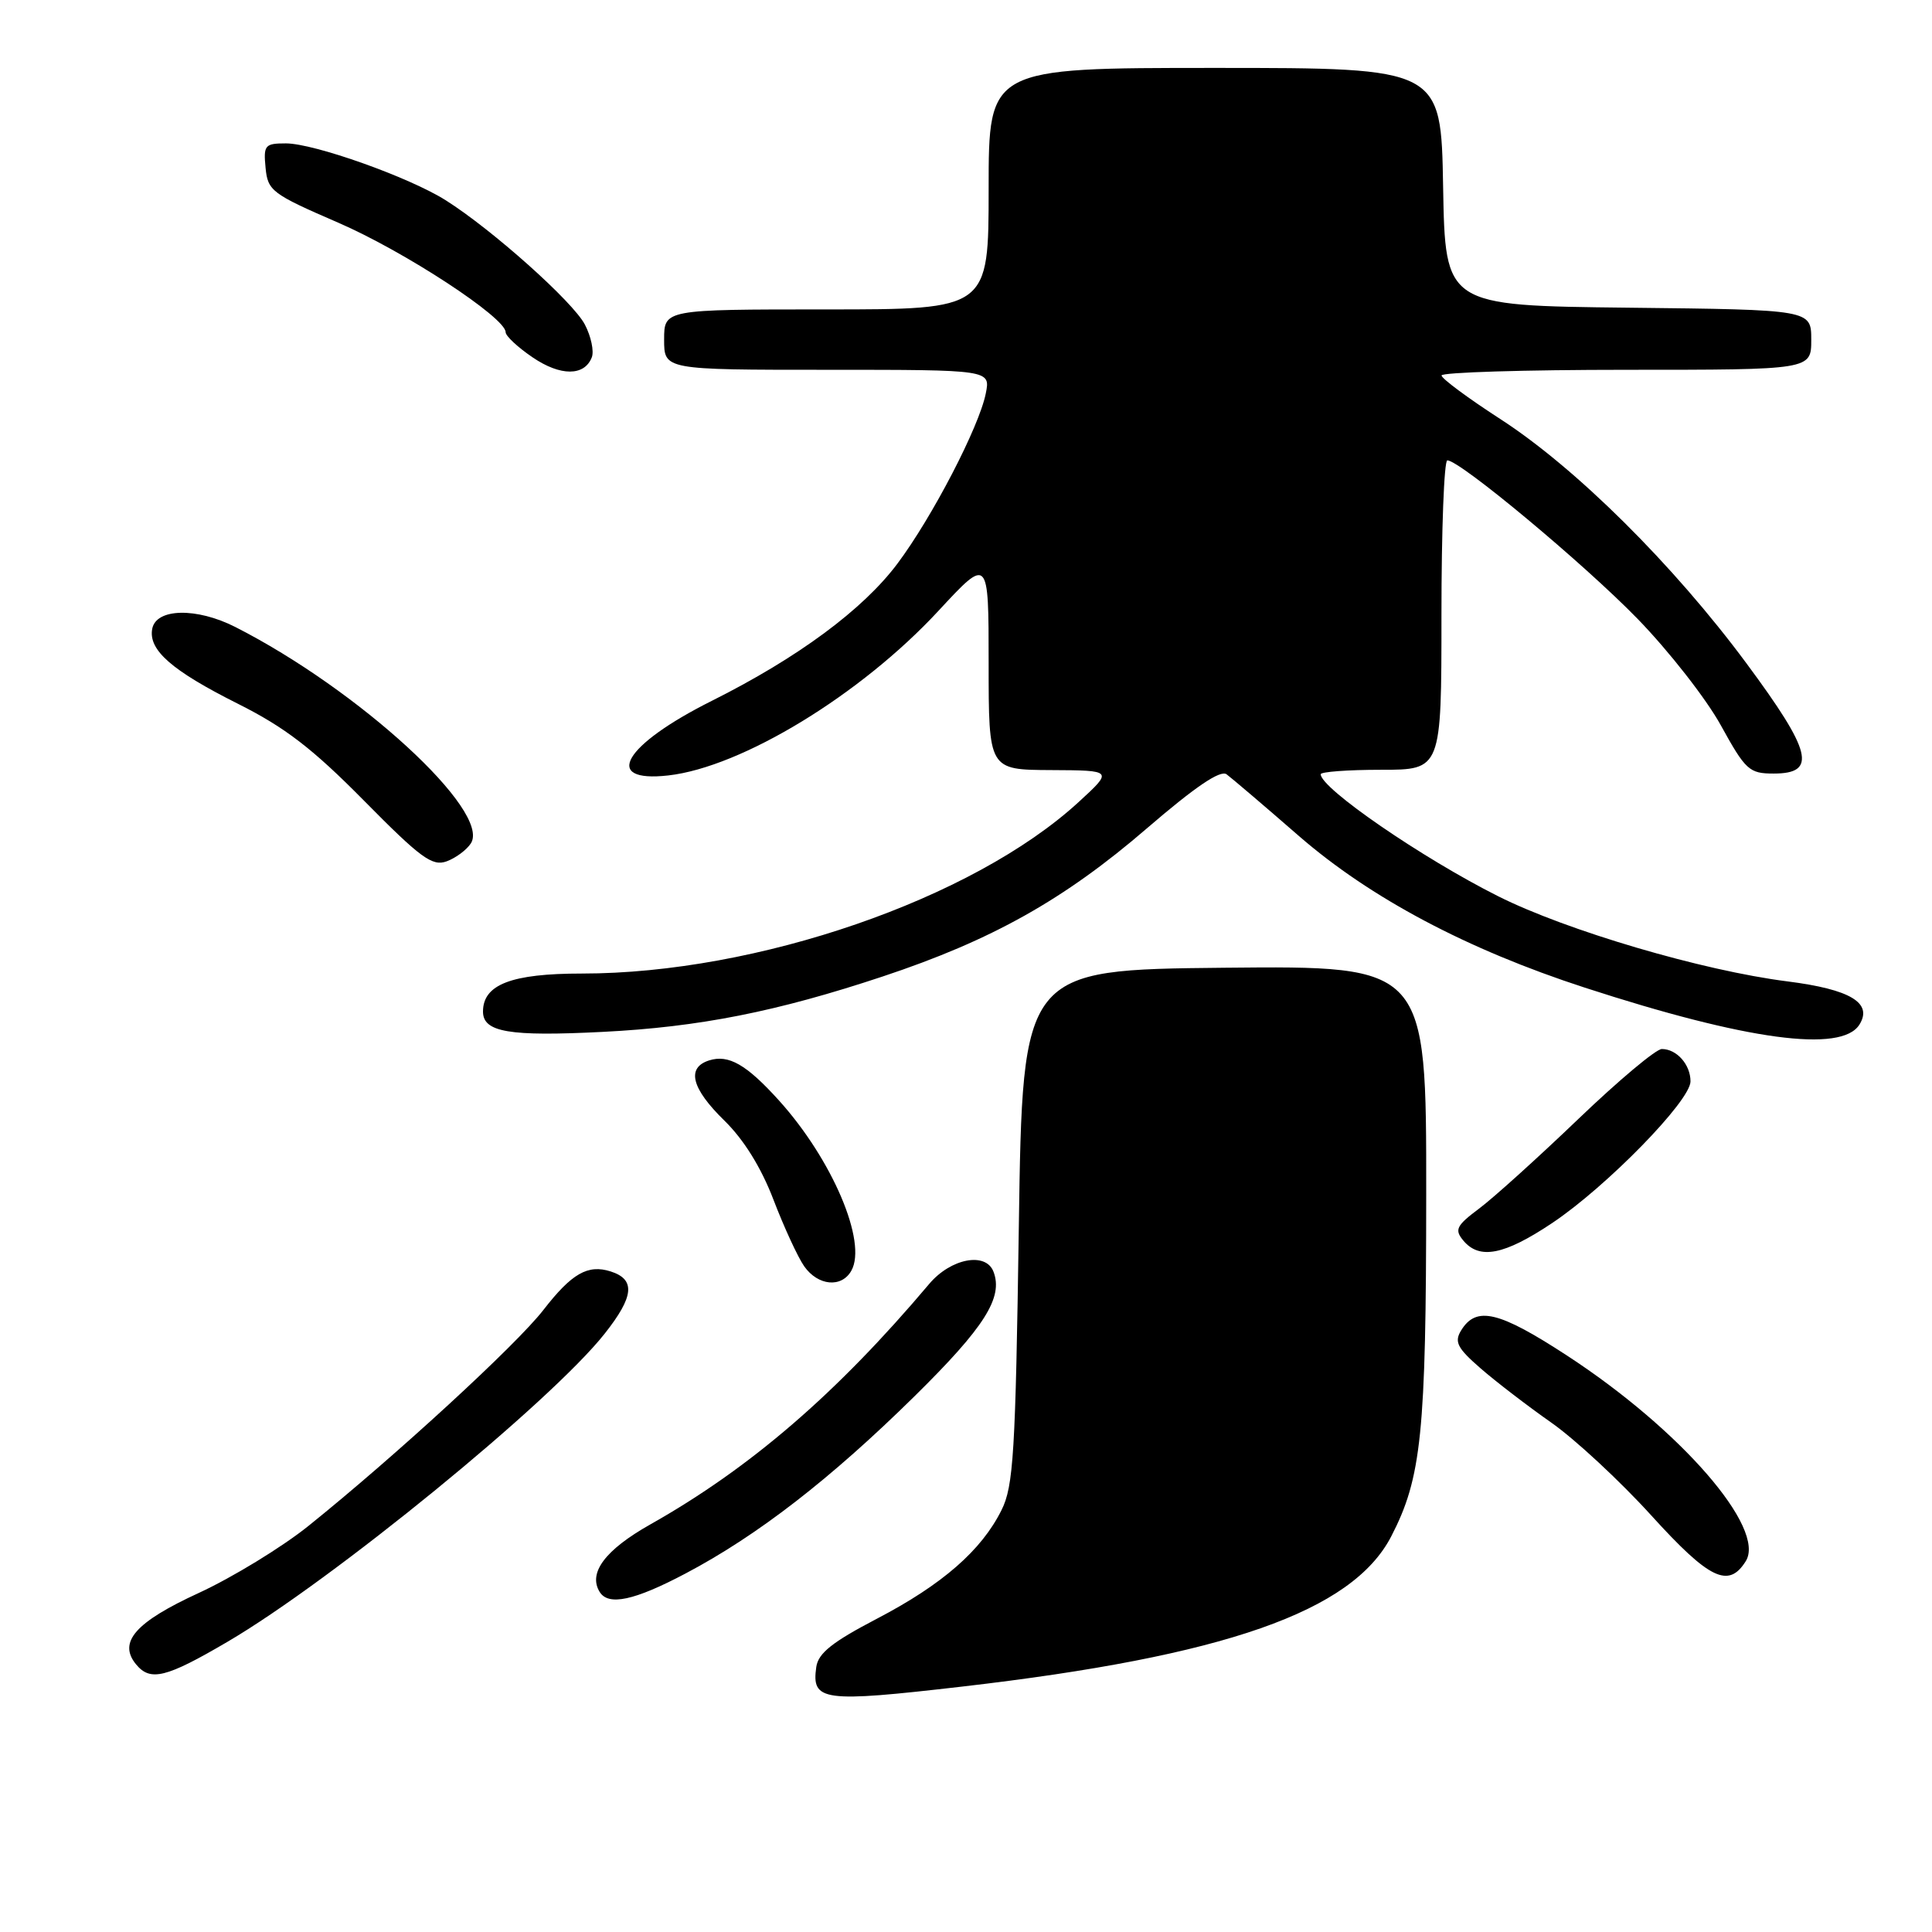 <?xml version="1.0" encoding="UTF-8" standalone="no"?>
<!DOCTYPE svg PUBLIC "-//W3C//DTD SVG 1.1//EN" "http://www.w3.org/Graphics/SVG/1.1/DTD/svg11.dtd" >
<svg xmlns="http://www.w3.org/2000/svg" xmlns:xlink="http://www.w3.org/1999/xlink" version="1.1" viewBox="0 0 256 256">
 <g >
 <path fill="currentColor"
d=" M 127.50 223.48 C 162.30 219.45 179.17 213.55 184.34 203.59 C 188.36 195.82 188.97 189.94 188.98 158.23 C 189.00 127.97 189.00 127.97 162.25 128.23 C 135.50 128.50 135.50 128.50 135.00 162.50 C 134.56 192.52 134.29 196.92 132.71 200.09 C 130.05 205.44 124.86 209.96 116.23 214.47 C 110.29 217.57 108.42 219.05 108.16 220.89 C 107.52 225.42 108.99 225.62 127.50 223.48 Z  M 30.12 217.56 C 43.94 209.47 72.99 185.75 80.12 176.72 C 84.02 171.79 84.24 169.53 80.91 168.47 C 77.89 167.51 75.76 168.73 72.00 173.58 C 68.44 178.18 52.36 192.96 40.85 202.21 C 37.36 205.01 30.83 209.00 26.35 211.07 C 17.93 214.94 15.60 217.60 18.04 220.55 C 19.93 222.83 22.00 222.32 30.12 217.56 Z  M 90.85 208.49 C 100.35 203.48 110.05 195.97 121.17 185.02 C 130.46 175.87 132.96 171.93 131.64 168.50 C 130.62 165.85 125.99 166.74 123.13 170.12 C 110.90 184.62 99.41 194.53 86.16 202.00 C 80.19 205.37 77.90 208.42 79.46 210.94 C 80.62 212.82 84.06 212.08 90.85 208.49 Z  M 231.32 206.87 C 234.05 202.51 222.71 189.46 207.67 179.64 C 198.60 173.72 195.61 173.01 193.60 176.30 C 192.68 177.81 193.10 178.63 196.17 181.30 C 198.19 183.06 202.41 186.30 205.55 188.50 C 208.69 190.70 214.65 196.23 218.80 200.80 C 226.50 209.28 229.04 210.51 231.32 206.87 Z  M 112.81 168.37 C 114.94 164.58 110.28 153.64 103.22 145.82 C 98.91 141.05 96.54 139.69 93.96 140.51 C 90.92 141.48 91.62 144.22 95.98 148.48 C 98.56 151.00 100.86 154.71 102.49 158.97 C 103.88 162.60 105.71 166.57 106.56 167.79 C 108.39 170.39 111.52 170.68 112.81 168.37 Z  M 205.67 162.06 C 212.88 157.24 224.00 145.86 224.00 143.29 C 224.00 141.06 222.17 139.00 220.20 139.00 C 219.43 139.00 214.46 143.17 209.15 148.26 C 203.84 153.35 197.93 158.69 196.02 160.12 C 192.97 162.40 192.70 162.94 193.89 164.37 C 196.03 166.95 199.31 166.31 205.67 162.06 Z  M 246.38 135.77 C 248.18 132.90 245.20 131.10 236.85 130.04 C 225.60 128.62 207.58 123.31 198.50 118.75 C 188.43 113.69 175.00 104.46 175.00 102.59 C 175.00 102.27 178.60 102.00 183.00 102.00 C 191.00 102.00 191.00 102.00 191.00 81.50 C 191.00 70.22 191.35 61.00 191.78 61.00 C 193.45 61.00 209.89 74.70 217.00 82.01 C 221.12 86.25 226.09 92.60 228.02 96.11 C 231.30 102.06 231.78 102.50 235.02 102.50 C 240.81 102.50 240.10 99.62 231.41 87.89 C 221.73 74.82 208.78 61.97 198.76 55.50 C 194.51 52.75 191.02 50.16 191.01 49.75 C 191.01 49.34 202.03 49.00 215.50 49.00 C 240.00 49.00 240.00 49.00 240.00 45.02 C 240.00 41.04 240.00 41.04 215.75 40.77 C 191.50 40.50 191.50 40.50 191.22 24.75 C 190.95 9.00 190.95 9.00 160.97 9.00 C 131.00 9.00 131.00 9.00 131.00 25.00 C 131.00 41.00 131.00 41.00 109.50 41.00 C 88.00 41.00 88.00 41.00 88.00 45.00 C 88.00 49.00 88.00 49.00 109.62 49.00 C 131.25 49.00 131.25 49.00 130.62 52.14 C 129.74 56.56 123.52 68.54 118.91 74.69 C 114.35 80.78 105.73 87.15 94.33 92.86 C 82.63 98.71 79.69 103.75 88.55 102.75 C 98.30 101.65 114.07 92.04 124.34 80.95 C 131.00 73.76 131.00 73.76 131.00 87.88 C 131.00 102.00 131.00 102.00 139.25 102.04 C 147.50 102.08 147.50 102.08 142.91 106.29 C 128.91 119.13 100.31 129.00 77.09 129.00 C 67.77 129.00 64.00 130.45 64.00 134.04 C 64.00 136.77 67.46 137.36 79.86 136.73 C 92.64 136.09 102.94 134.05 116.96 129.39 C 131.41 124.59 141.01 119.21 151.97 109.76 C 158.36 104.26 161.70 101.99 162.53 102.60 C 163.20 103.10 167.52 106.77 172.12 110.78 C 181.59 119.00 194.40 125.80 210.00 130.87 C 231.46 137.85 244.01 139.54 246.38 135.77 Z  M 62.40 111.74 C 65.07 107.49 47.54 91.40 31.18 83.08 C 26.04 80.47 20.69 80.59 20.17 83.32 C 19.64 86.13 22.75 88.85 31.50 93.24 C 37.75 96.37 41.41 99.18 48.24 106.10 C 55.75 113.71 57.28 114.83 59.19 114.13 C 60.41 113.68 61.85 112.60 62.40 111.74 Z  M 78.42 47.34 C 78.73 46.53 78.32 44.58 77.50 43.01 C 75.95 40.01 65.23 30.43 59.05 26.53 C 54.22 23.48 41.62 19.00 37.88 19.00 C 35.09 19.00 34.90 19.24 35.19 22.24 C 35.48 25.29 36.03 25.70 44.78 29.49 C 53.57 33.29 67.00 42.08 67.00 44.02 C 67.00 44.52 68.61 46.02 70.57 47.35 C 74.27 49.87 77.45 49.86 78.42 47.34 Z "/>
</g>
</svg>